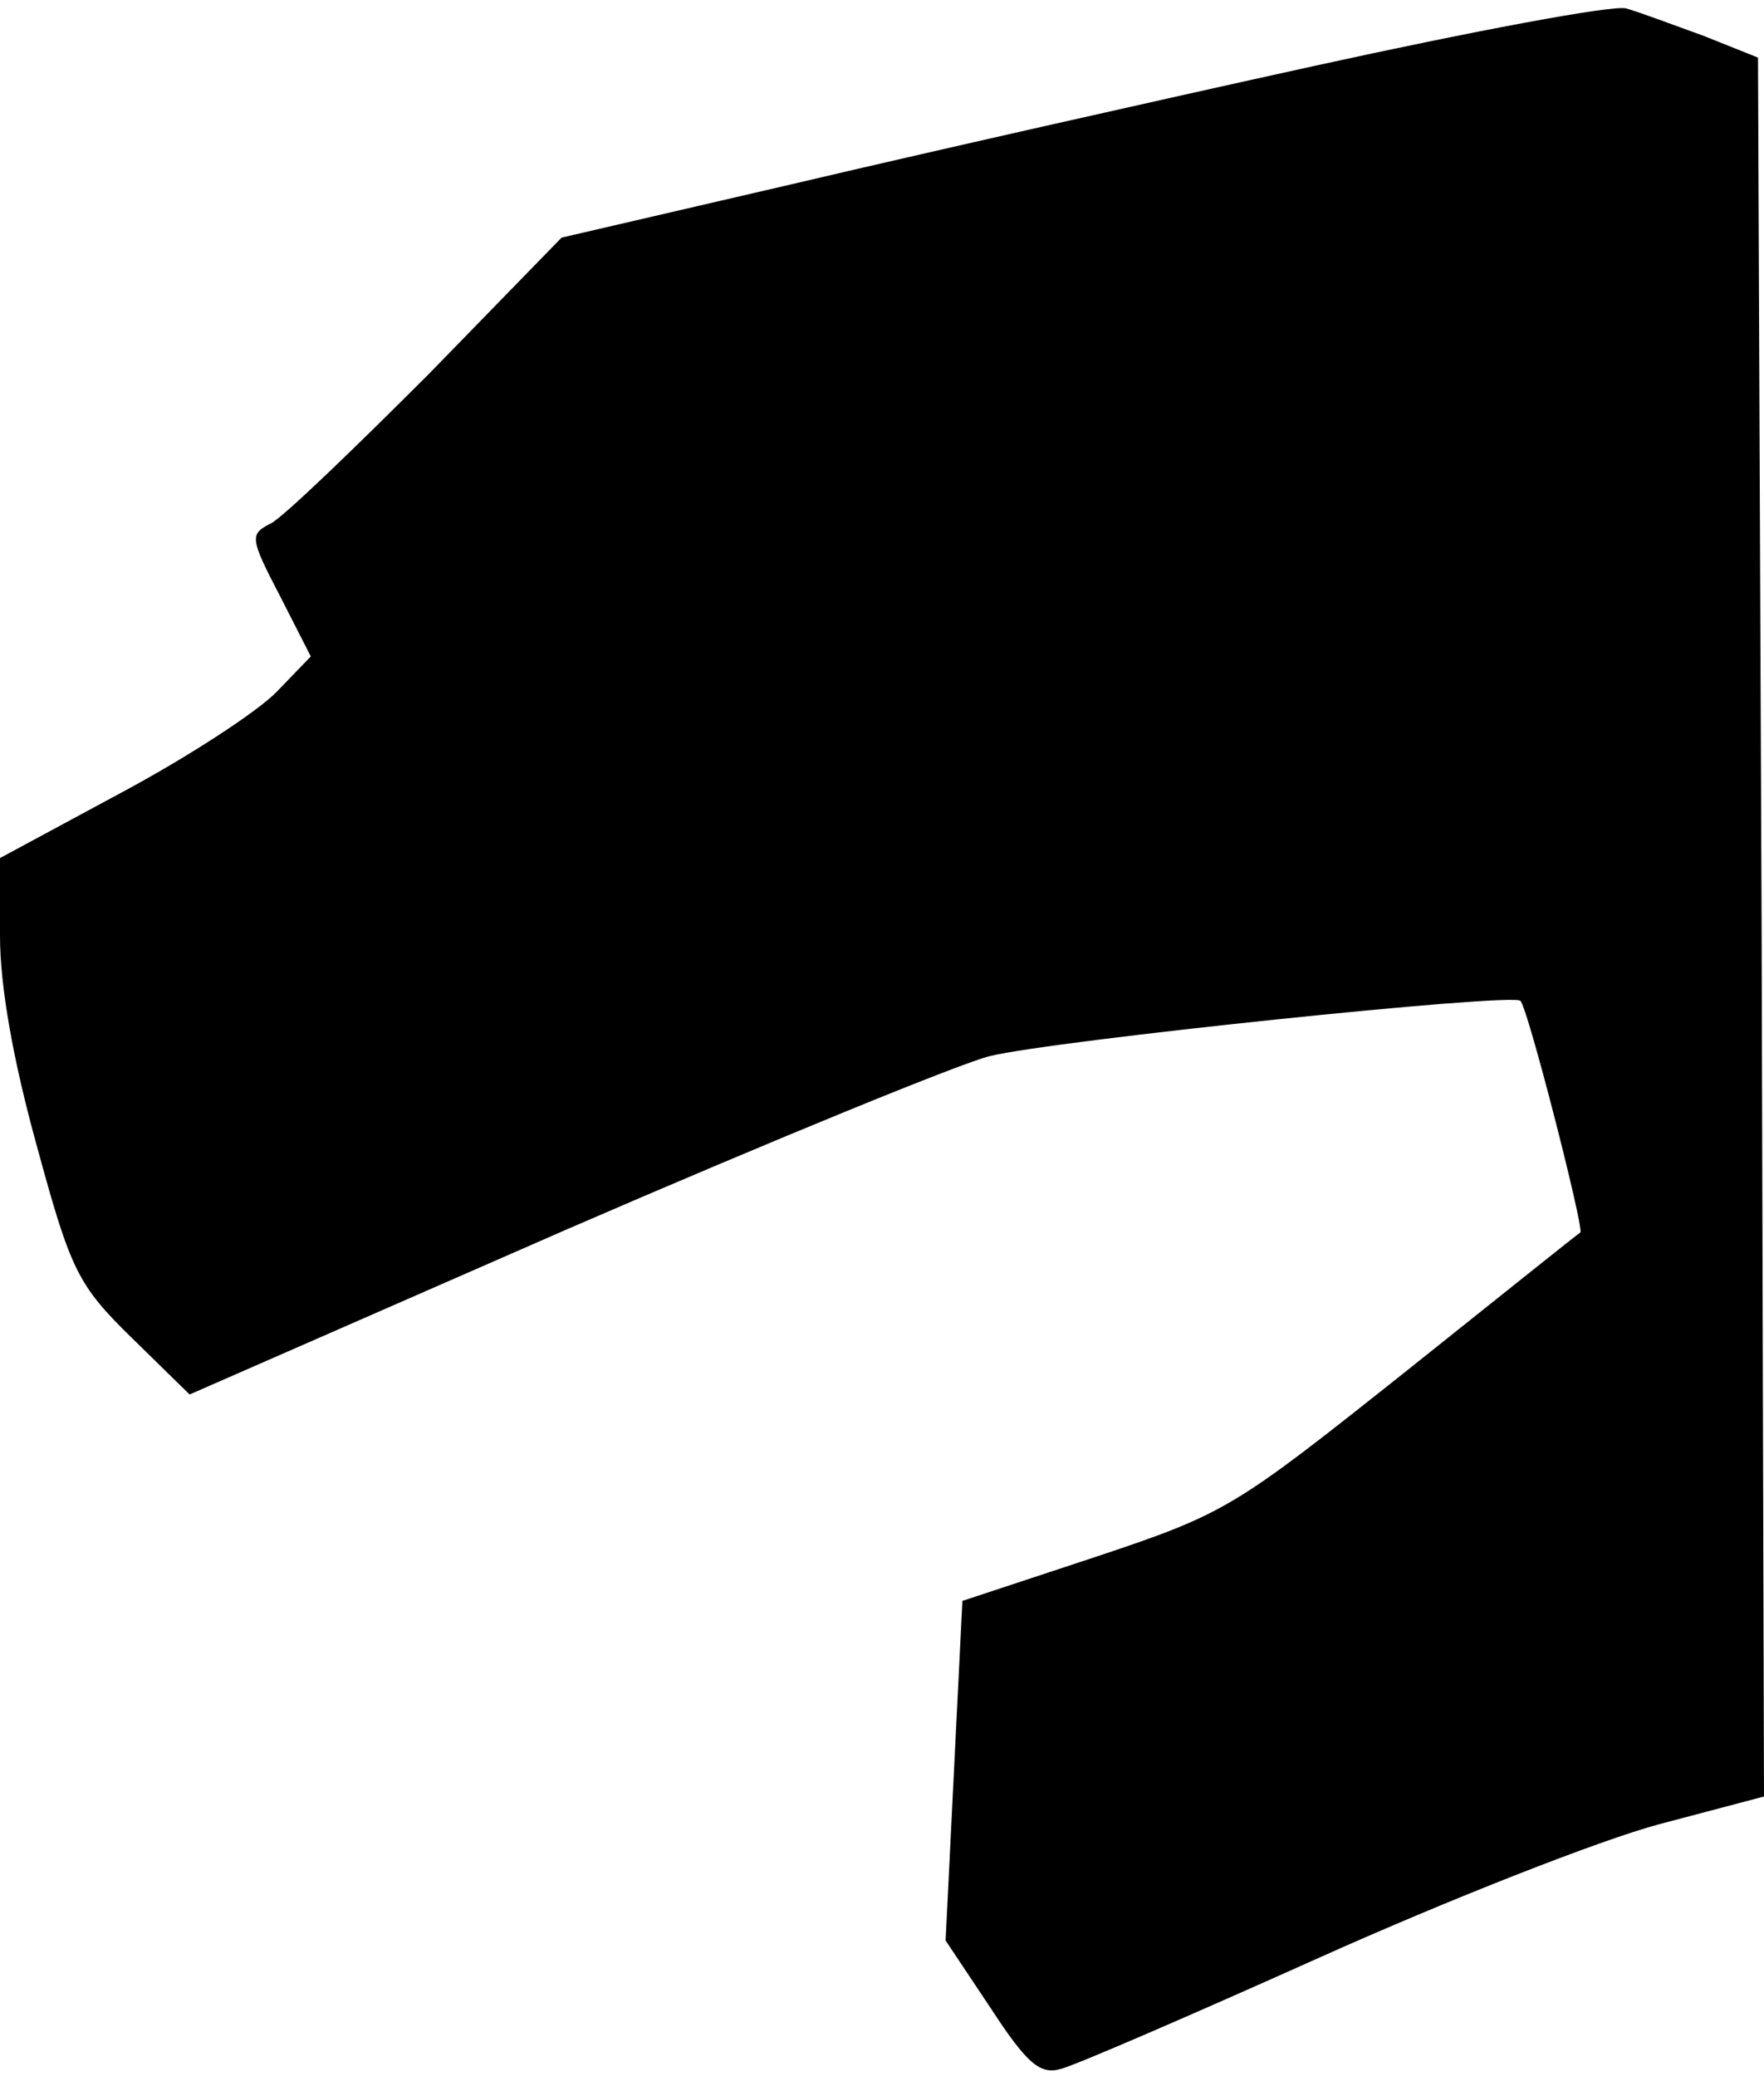 <?xml version="1.0" standalone="no"?>
<!DOCTYPE svg PUBLIC "-//W3C//DTD SVG 20010904//EN"
 "http://www.w3.org/TR/2001/REC-SVG-20010904/DTD/svg10.dtd">
<svg version="1.0" xmlns="http://www.w3.org/2000/svg"
 width="147pt" height="173pt" viewBox="0 0 147 173"
 preserveAspectRatio="xMidYMid meet">
<g transform="translate(0,173) scale(0.1,-0.1)"
fill="#000000" stroke="none">
<path fill="#000000" stroke="none" d="M1095 1675 c-132 -29 -327 -73 -433
-98 l-194 -45 -111 -114 c-62 -62 -120 -118 -131 -124 -18 -9 -18 -12 7 -60
l26 -51 -28 -29 c-15 -16 -73 -54 -129 -84 l-102 -55 0 -65 c0 -42 11 -104 31
-176 28 -103 34 -115 79 -159 l48 -47 313 137 c173 75 332 140 354 145 53 13
436 53 442 46 6 -5 53 -189 50 -193 -2 -1 -68 -54 -147 -117 -141 -112 -148
-117 -256 -153 l-112 -37 -7 -141 -7 -142 38 -57 c30 -46 41 -55 58 -50 12 3
109 45 216 93 107 48 234 98 283 111 l87 23 -2 725 -3 724 -45 18 c-25 9 -54
20 -65 23 -11 3 -128 -19 -260 -48z"/>
</g>
</svg>
